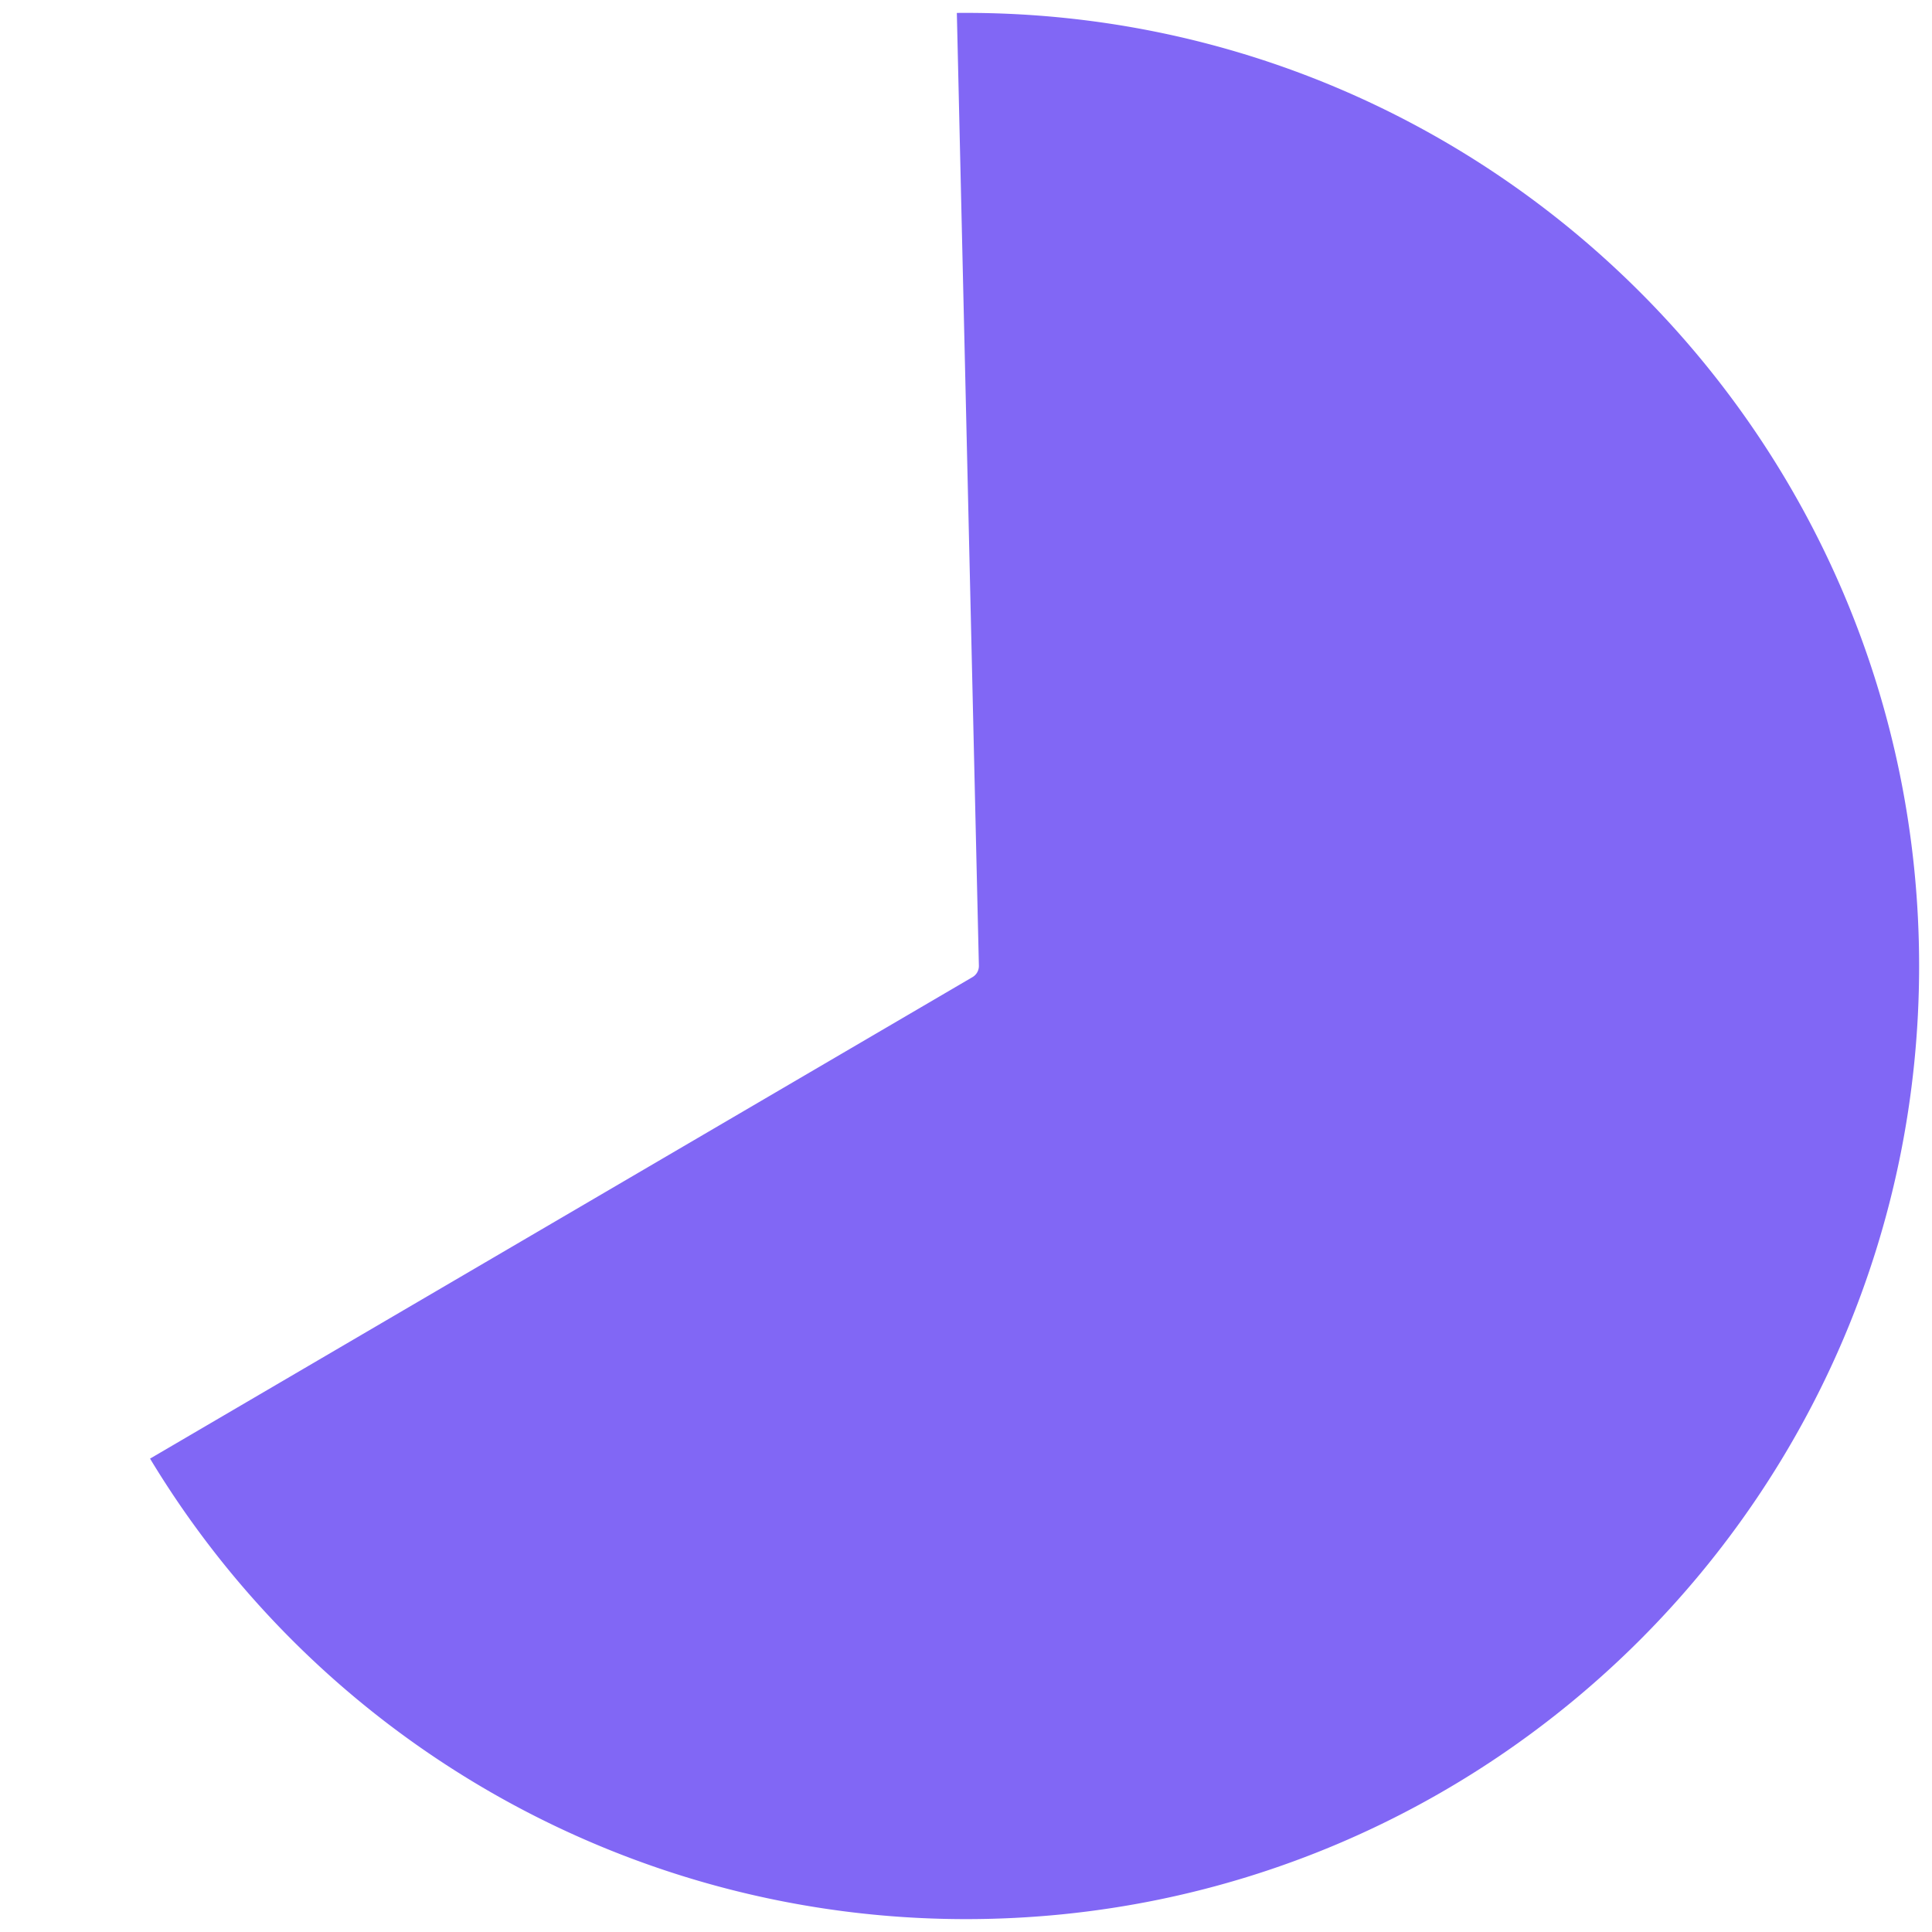 ﻿<?xml version="1.0" encoding="utf-8"?>
<svg version="1.1" xmlns:xlink="http://www.w3.org/1999/xlink" width="150px" height="150px" xmlns="http://www.w3.org/2000/svg">
  <g transform="matrix(1 0 0 1 -1228 -157 )">
    <path d="M 1302.289 158.003  C 1302.526 158.001  1302.763 158  1303 158  C 1343.869 158  1377 191.131  1377 232  C 1377 272.869  1343.869 306  1303 306  C 1277.056 306  1253.033 292.416  1239.65 270.247  L 1303.505 232.863  A 1 1 0 0 0 1304 231.977 L 1302.289 158.003  Z " fill-rule="nonzero" fill="#8167f5" stroke="none" />
  </g>
</svg>